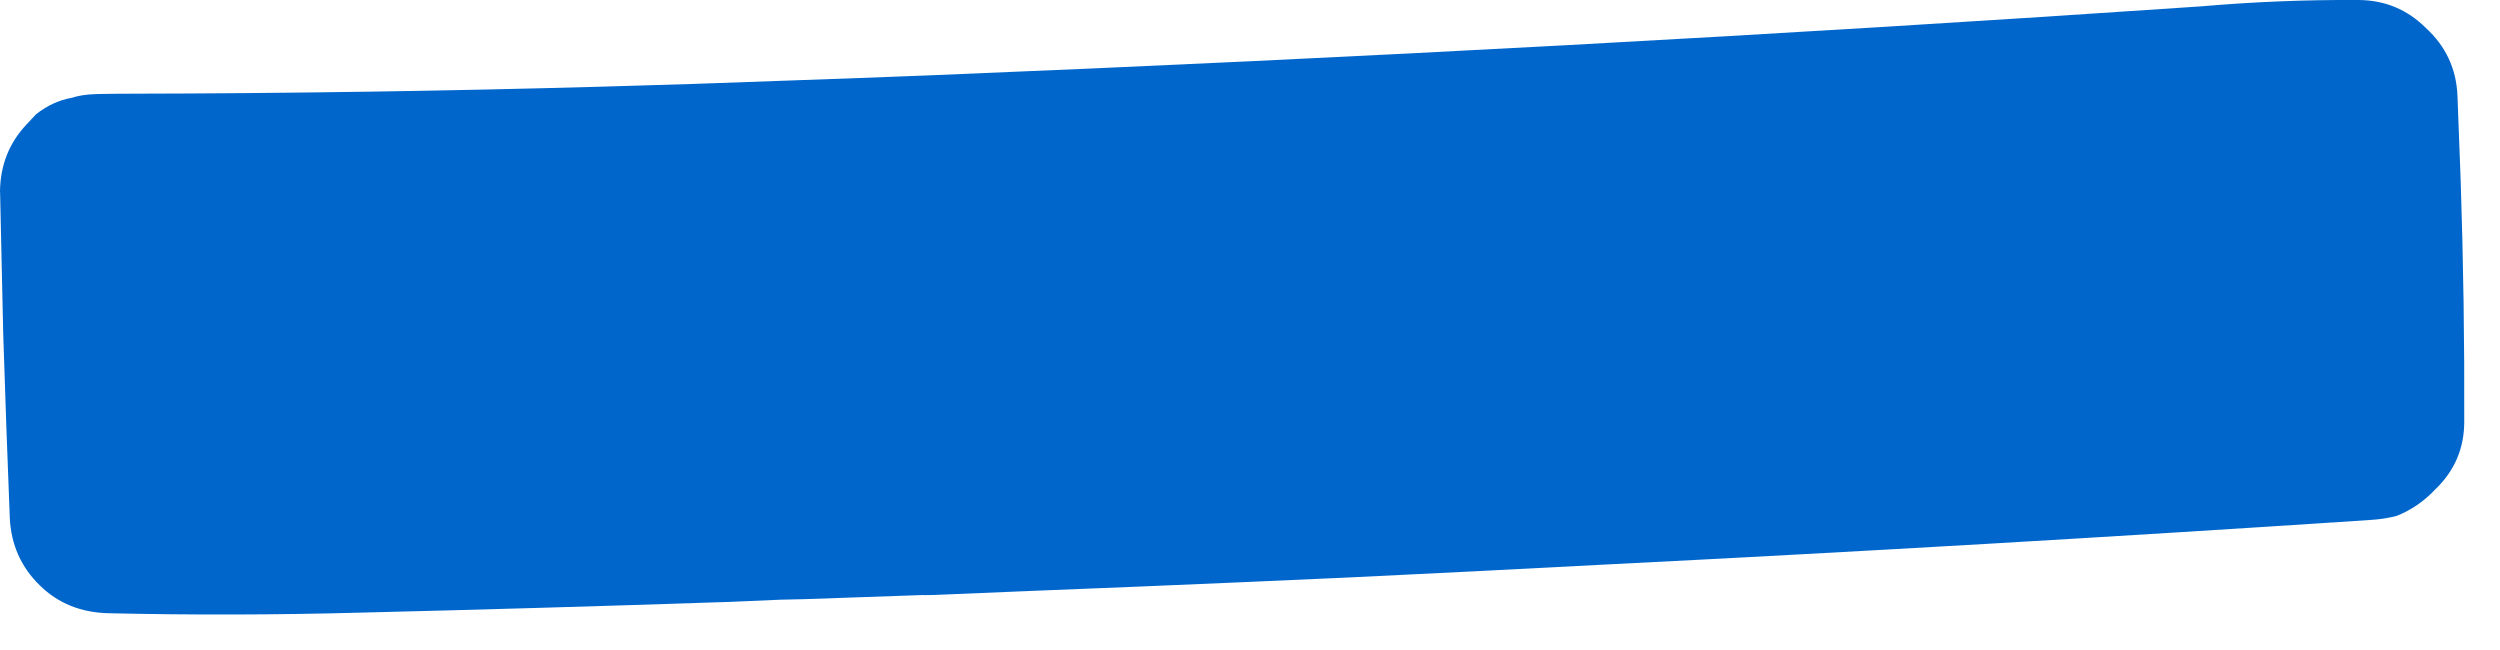 <?xml version="1.0"?>
<!DOCTYPE svg PUBLIC "-//W3C//DTD SVG 1.1//EN" "http://www.w3.org/Graphics/SVG/1.1/DTD/svg11.dtd">
<svg version='1.1' width='50px' height='13px' xmlns='http://www.w3.org/2000/svg' xmlns:xlink='http://www.w3.org/1999/xlink'>
	<g transform="translate(-28.427,-112.338)">
		<path d="M 28.427 116.179 Q 28.432 115.385 28.956 114.829 Q 29.05 114.726 29.147 114.624 Q 29.479 114.362 29.862 114.294 Q 30.065 114.229 30.321 114.221 Q 30.371 114.218 30.421 114.218 Q 30.715 114.212 31.015 114.212 Q 35.762 114.203 40.471 114.071 Q 42.321 114.021 44.168 113.95 Q 45.606 113.9 47.041 113.844 Q 59.859 113.324 72.45 112.465 Q 74.018 112.329 75.6 112.338 Q 76.388 112.344 76.944 112.897 Q 77.541 113.444 77.576 114.247 Q 77.609 115.094 77.641 115.962 Q 77.721 118.382 77.712 120.779 Q 77.709 121.574 77.132 122.126 Q 76.794 122.485 76.359 122.656 Q 76.115 122.721 75.823 122.738 Q 68.153 123.247 60.412 123.635 Q 57.906 123.768 55.391 123.888 Q 53.324 123.982 51.25 124.068 Q 49.168 124.15 47.091 124.238 Q 46.994 124.241 46.9 124.241 L 46.9 124.238 Q 45.712 124.282 44.523 124.321 Q 44.276 124.326 44.032 124.332 Q 43.526 124.356 43.021 124.376 Q 42.923 124.379 42.824 124.382 Q 39.232 124.503 35.623 124.591 Q 33.1 124.659 30.612 124.603 Q 29.773 124.588 29.221 124.044 Q 28.662 123.497 28.623 122.7 Q 28.55 120.874 28.491 118.997 Q 28.459 117.6 28.429 116.191 L 28.427 116.179" fill="#0066CC"/>
	</g>
</svg>
